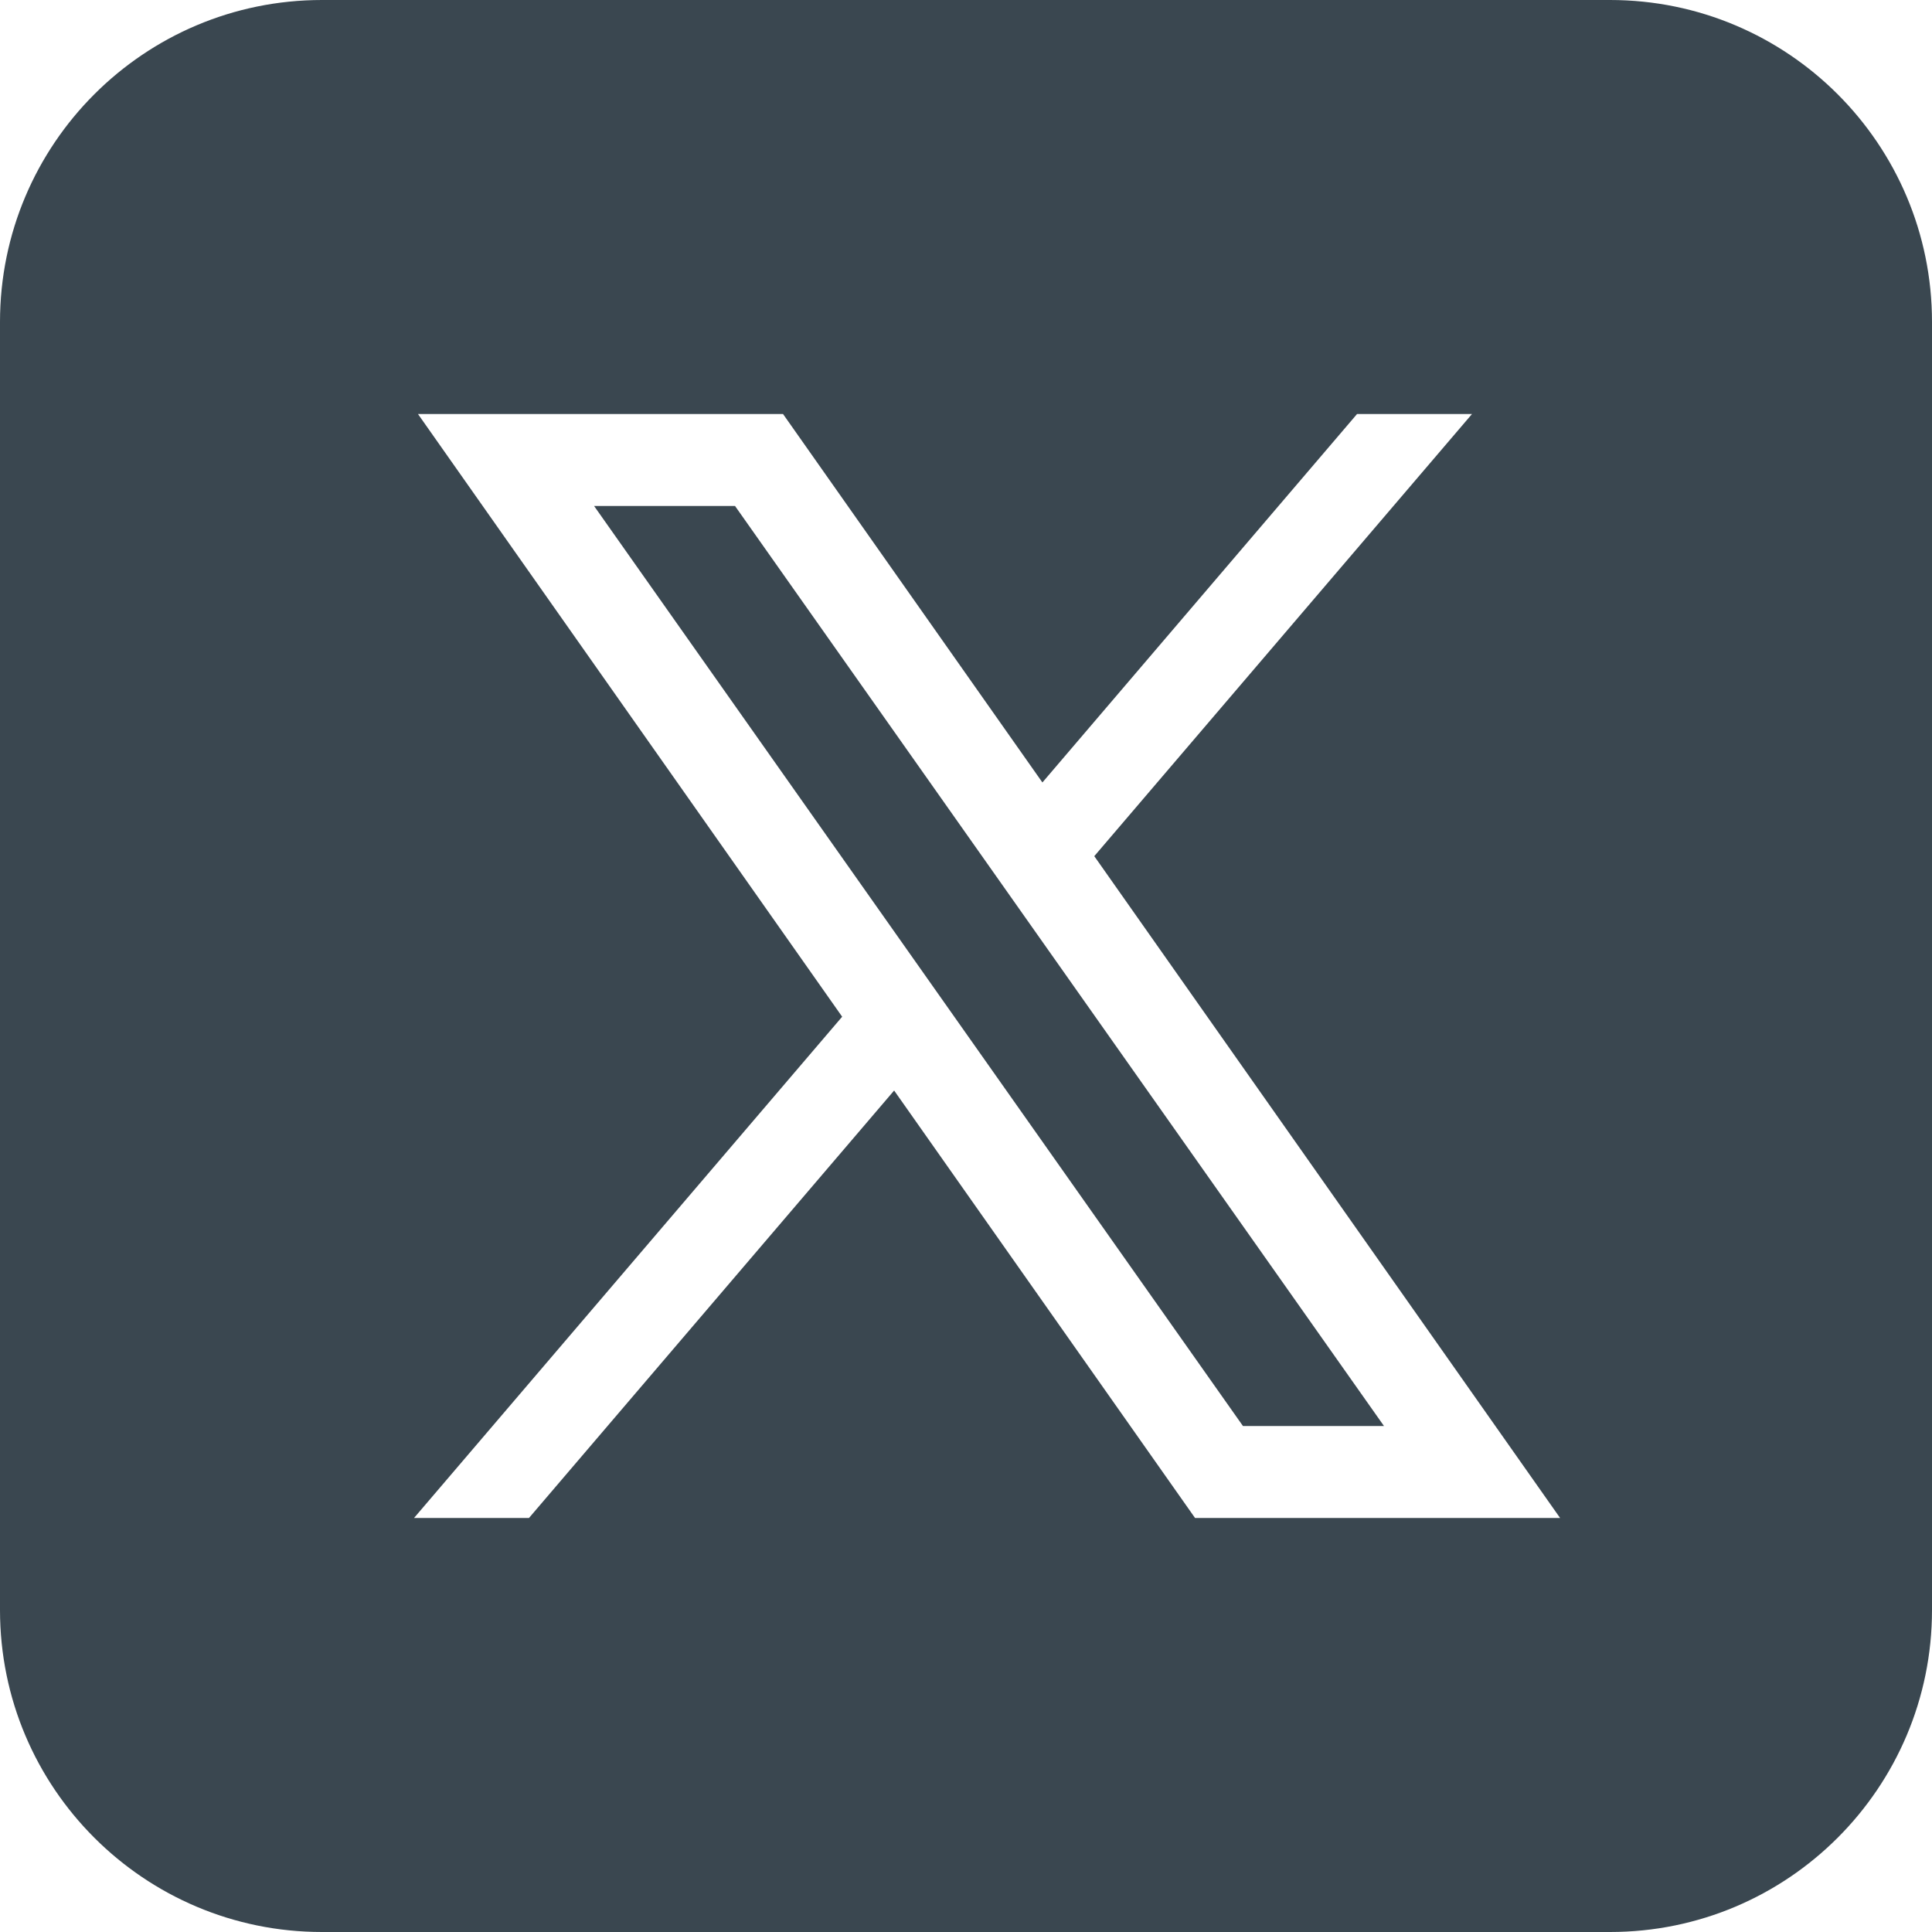 <svg width="20" height="20" viewBox="0 0 20 20" fill="none" xmlns="http://www.w3.org/2000/svg">
<path d="M3.333 0C1.492 0 0 1.492 0 3.333V16.667C0 18.508 1.492 20 3.333 20H16.667C18.508 20 20 18.508 20 16.667V3.333C20 1.492 18.508 0 16.667 0H3.333ZM4.327 4.286H8.106L10.791 8.1L14.048 4.286H15.238L11.328 8.863L16.15 15.714H12.371L9.256 11.289L5.476 15.714H4.286L8.718 10.525L4.327 4.286ZM6.15 5.238L12.867 14.762H14.327L7.609 5.238H6.15Z" fill="#3A4750"/>
</svg>

